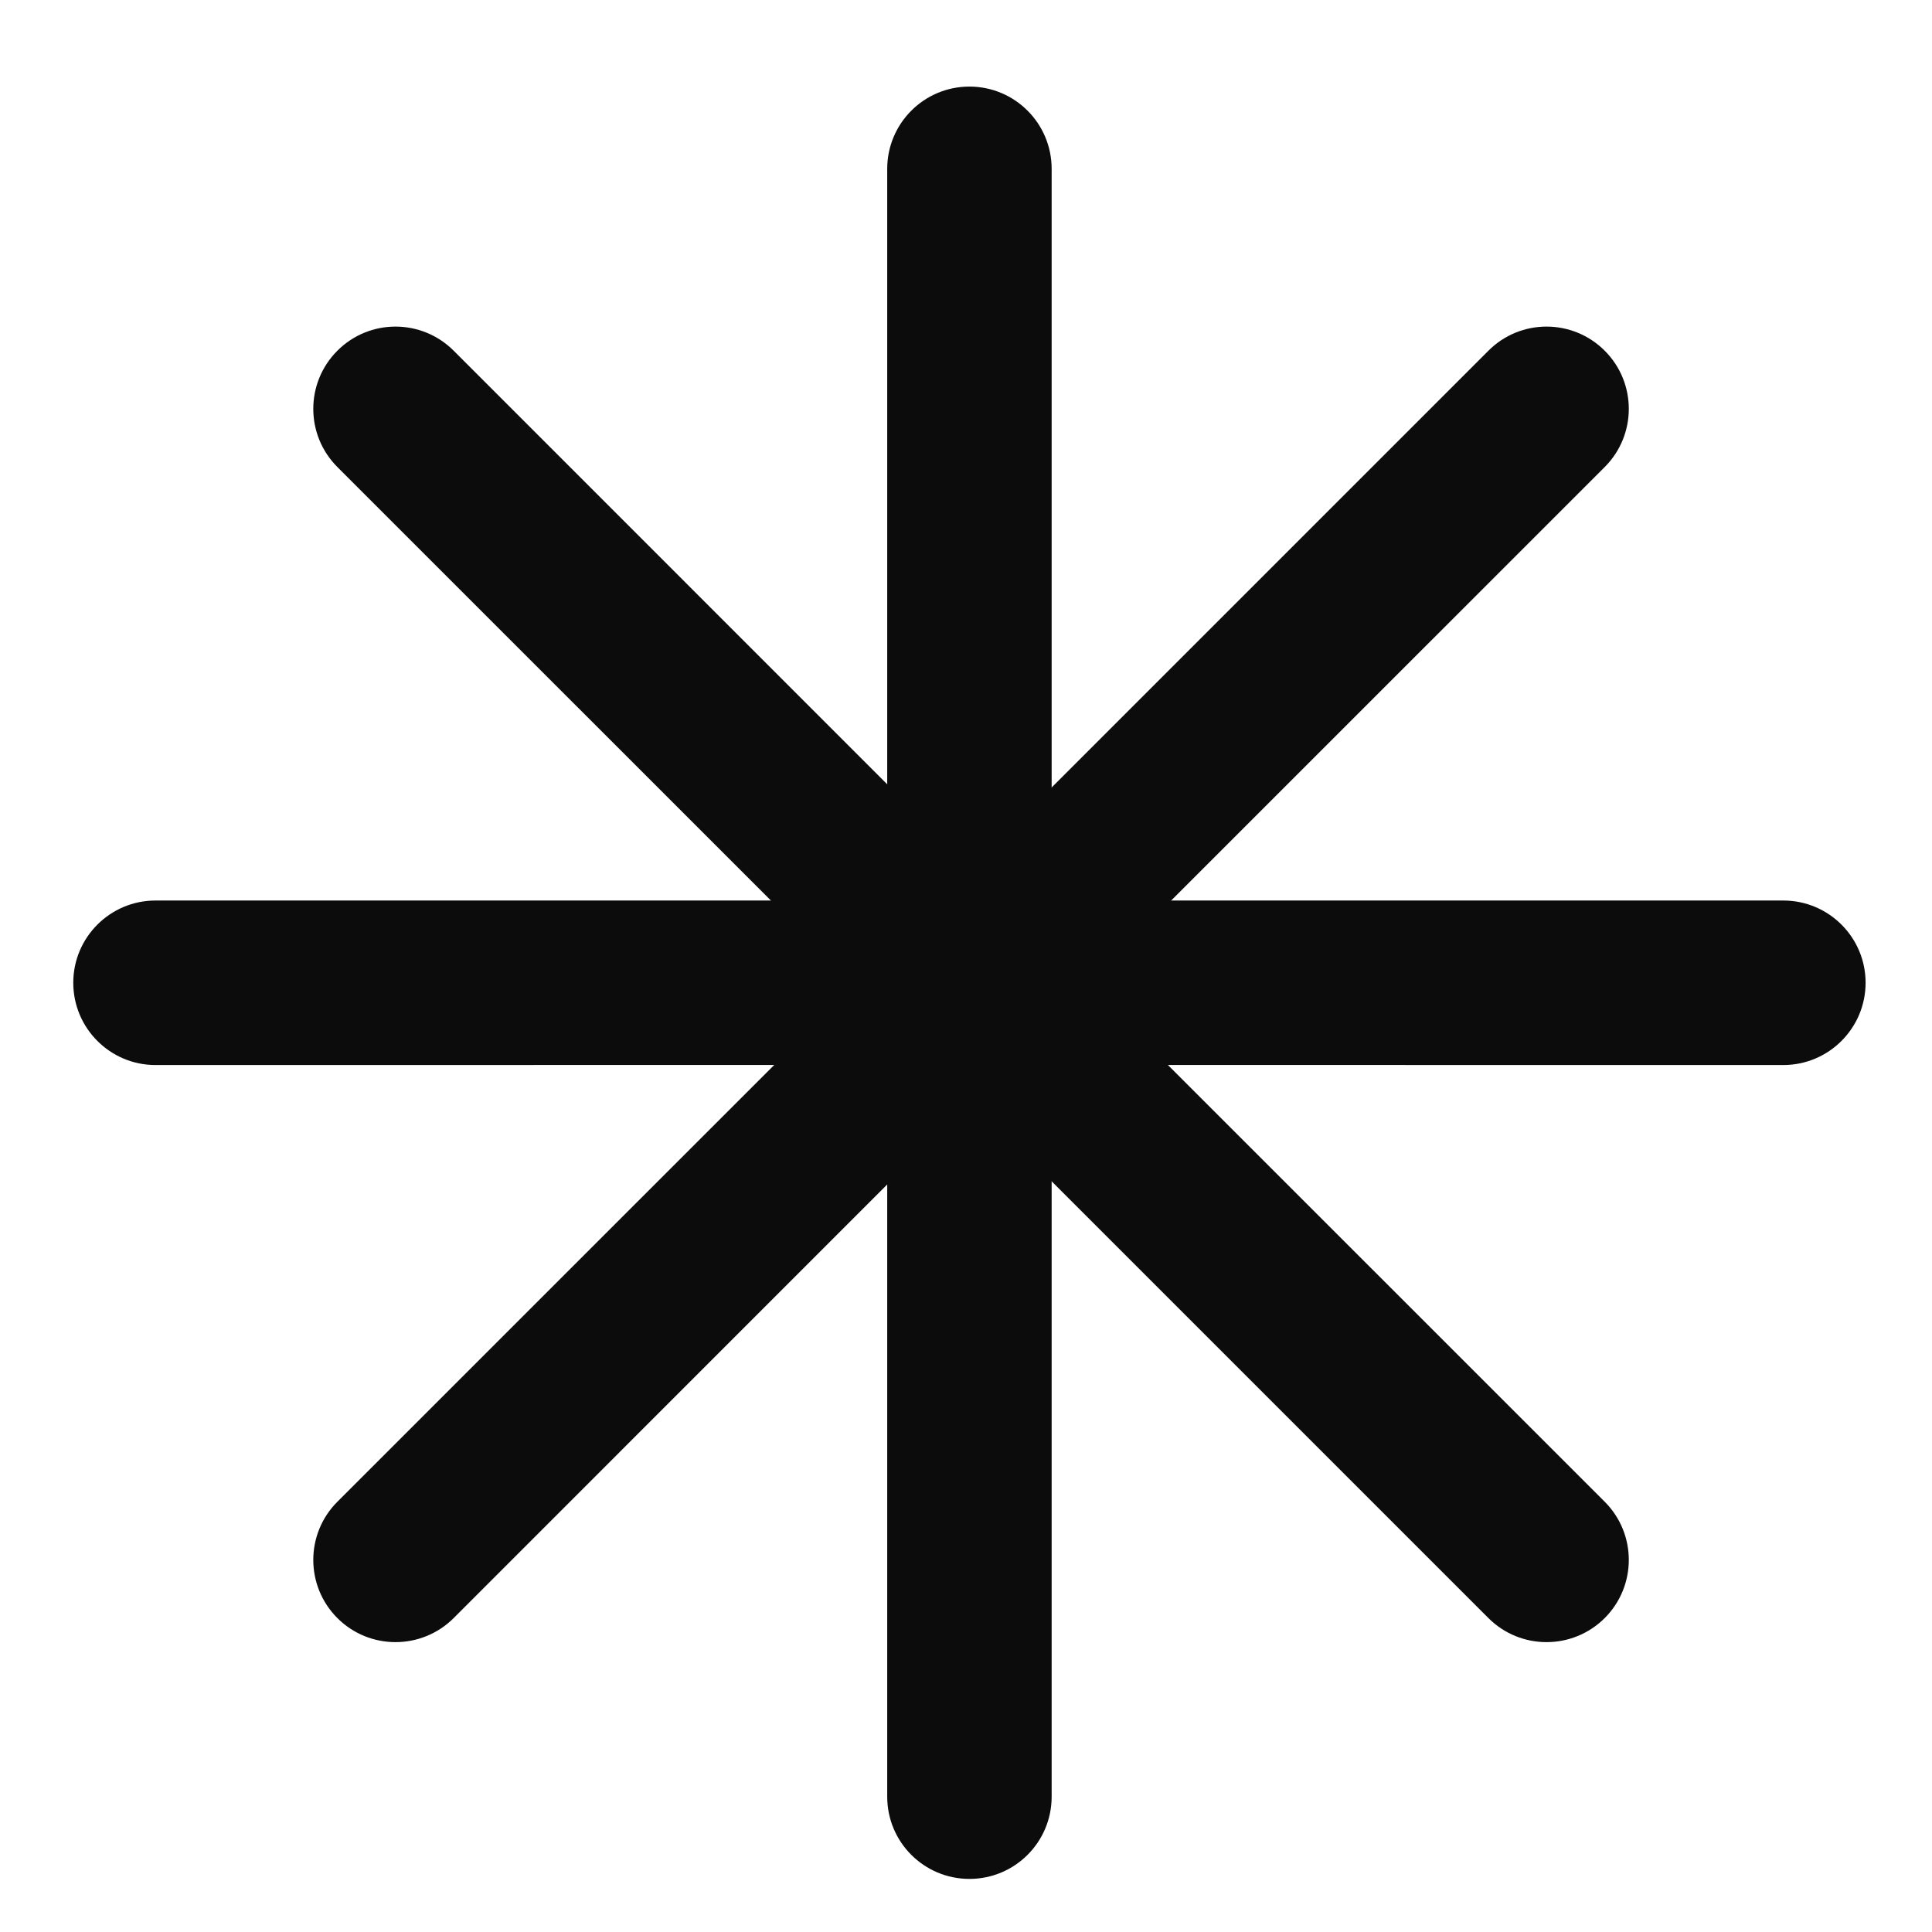 <svg width="27" height="27" viewBox="0 0 27 27" fill="none" xmlns="http://www.w3.org/2000/svg">
<g clip-path="url(#clip0_1848_225)">
<path d="M15.195 13.757L22.426 6.527C22.875 6.078 22.875 5.35 22.426 4.901C21.977 4.452 21.249 4.452 20.801 4.901L13.57 12.132L6.34 4.901C5.891 4.452 5.163 4.452 4.715 4.901C4.266 5.35 4.266 6.078 4.715 6.527L11.946 13.757L4.715 20.987C4.266 21.436 4.266 22.164 4.715 22.613C5.163 23.061 5.891 23.061 6.34 22.613L13.57 15.382L20.801 22.613C21.249 23.061 21.977 23.061 22.426 22.613C22.875 22.164 22.875 21.436 22.426 20.987L15.195 13.757Z" fill="#0C0C0C"/>
</g>
<g clip-path="url(#clip1_1848_225)">
<path d="M14.697 12.585L14.697 2.36C14.697 1.725 14.183 1.21 13.548 1.21C12.913 1.21 12.399 1.725 12.399 2.36L12.399 12.585L2.173 12.585C1.539 12.585 1.024 13.1 1.024 13.734C1.024 14.369 1.539 14.884 2.173 14.884L12.399 14.883L12.399 25.109C12.399 25.744 12.913 26.258 13.548 26.258C14.183 26.258 14.697 25.744 14.697 25.109L14.697 14.883L24.922 14.884C25.557 14.884 26.072 14.369 26.072 13.734C26.072 13.1 25.557 12.585 24.922 12.585L14.697 12.585Z" fill="#0C0C0C"/>
</g>
<defs>
<clipPath id="clip0_1848_225">
<rect width="18.385" height="18.385" fill="white" transform="translate(4.378 4.564)"/>
</clipPath>
<clipPath id="clip1_1848_225">
<rect width="18.385" height="18.385" fill="white" transform="translate(0.548 13.734) rotate(-45)"/>
</clipPath>
</defs>
</svg>
